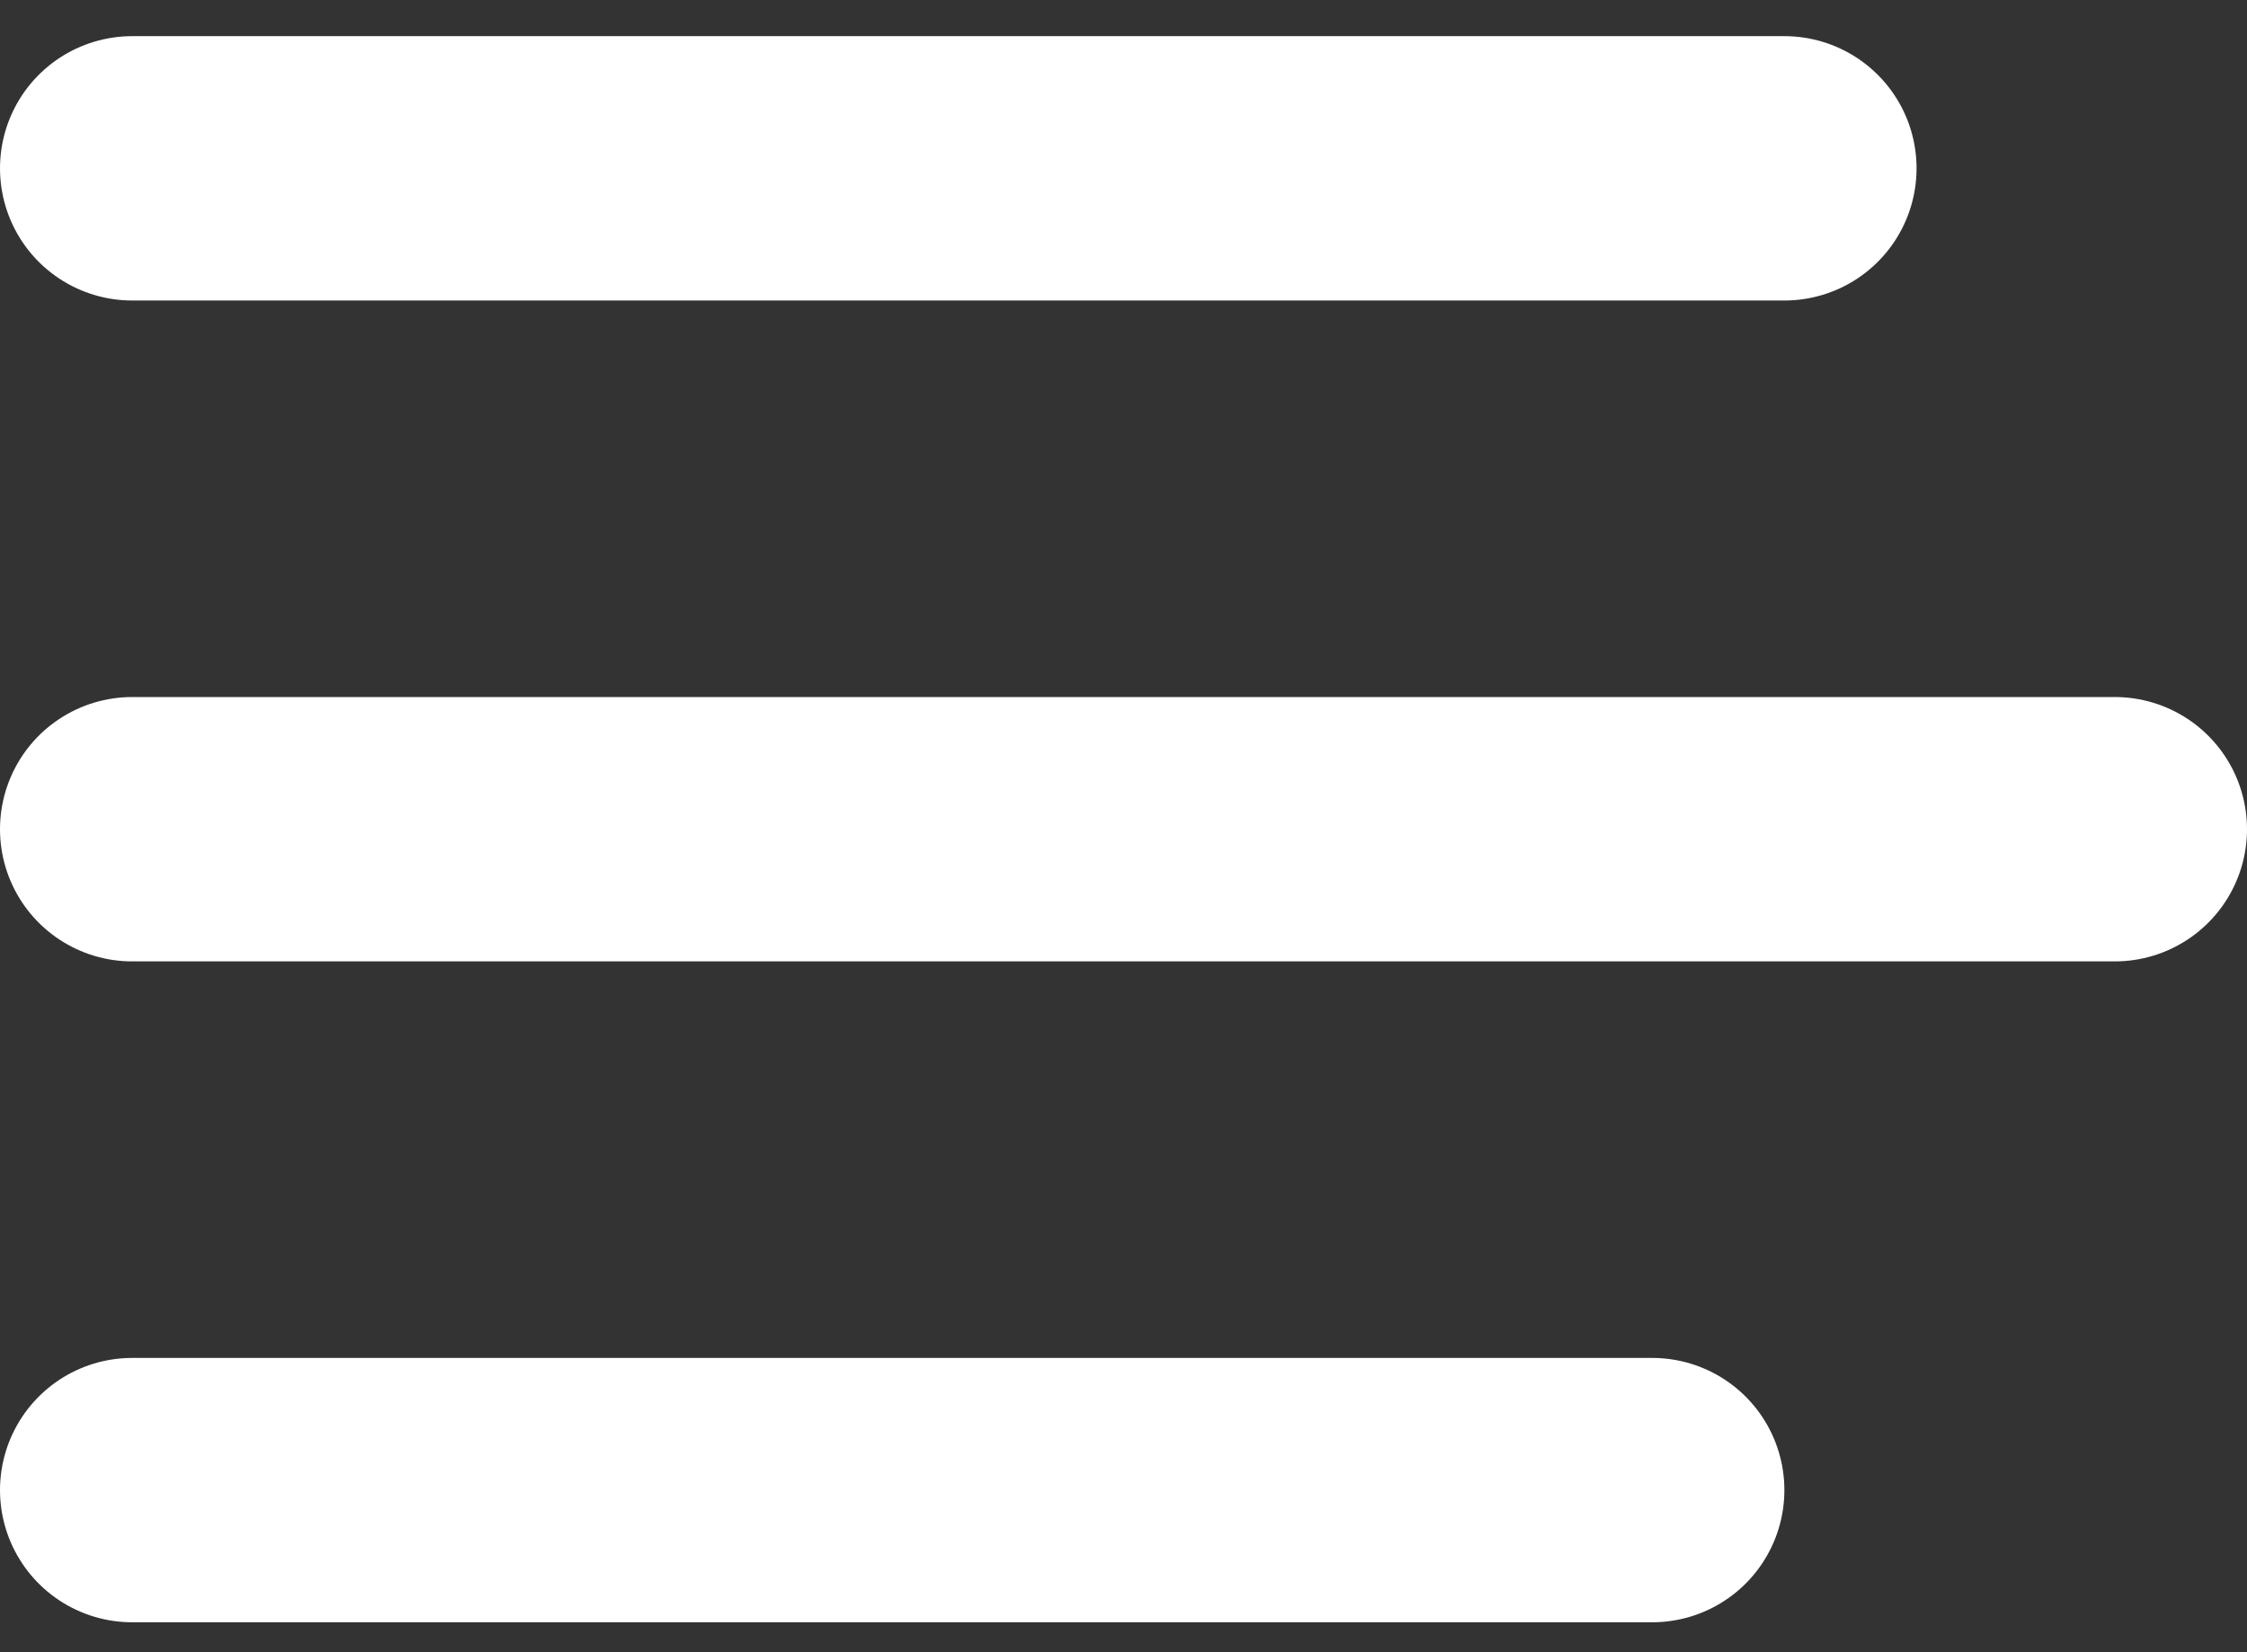 <svg width="34" height="25" viewBox="0 0 34 25" fill="none" xmlns="http://www.w3.org/2000/svg">
<rect x="0" y="0" width="34" height="25" fill="#333333" stroke="none"/>
<g id="&#240;&#159;&#166;&#134; icon &#34;menu&#34;">
<g id="Group">
<path id="Vector" d="M2 2.547H27" stroke="white" stroke-width="4" stroke-linecap="round"/>
<path id="Vector_2" d="M2 12.547H32" stroke="white" stroke-width="4" stroke-linecap="round"/>
<path id="Vector_3" d="M2 22.547H25" stroke="white" stroke-width="4" stroke-linecap="round"/>
</g>
</g>
</svg>
